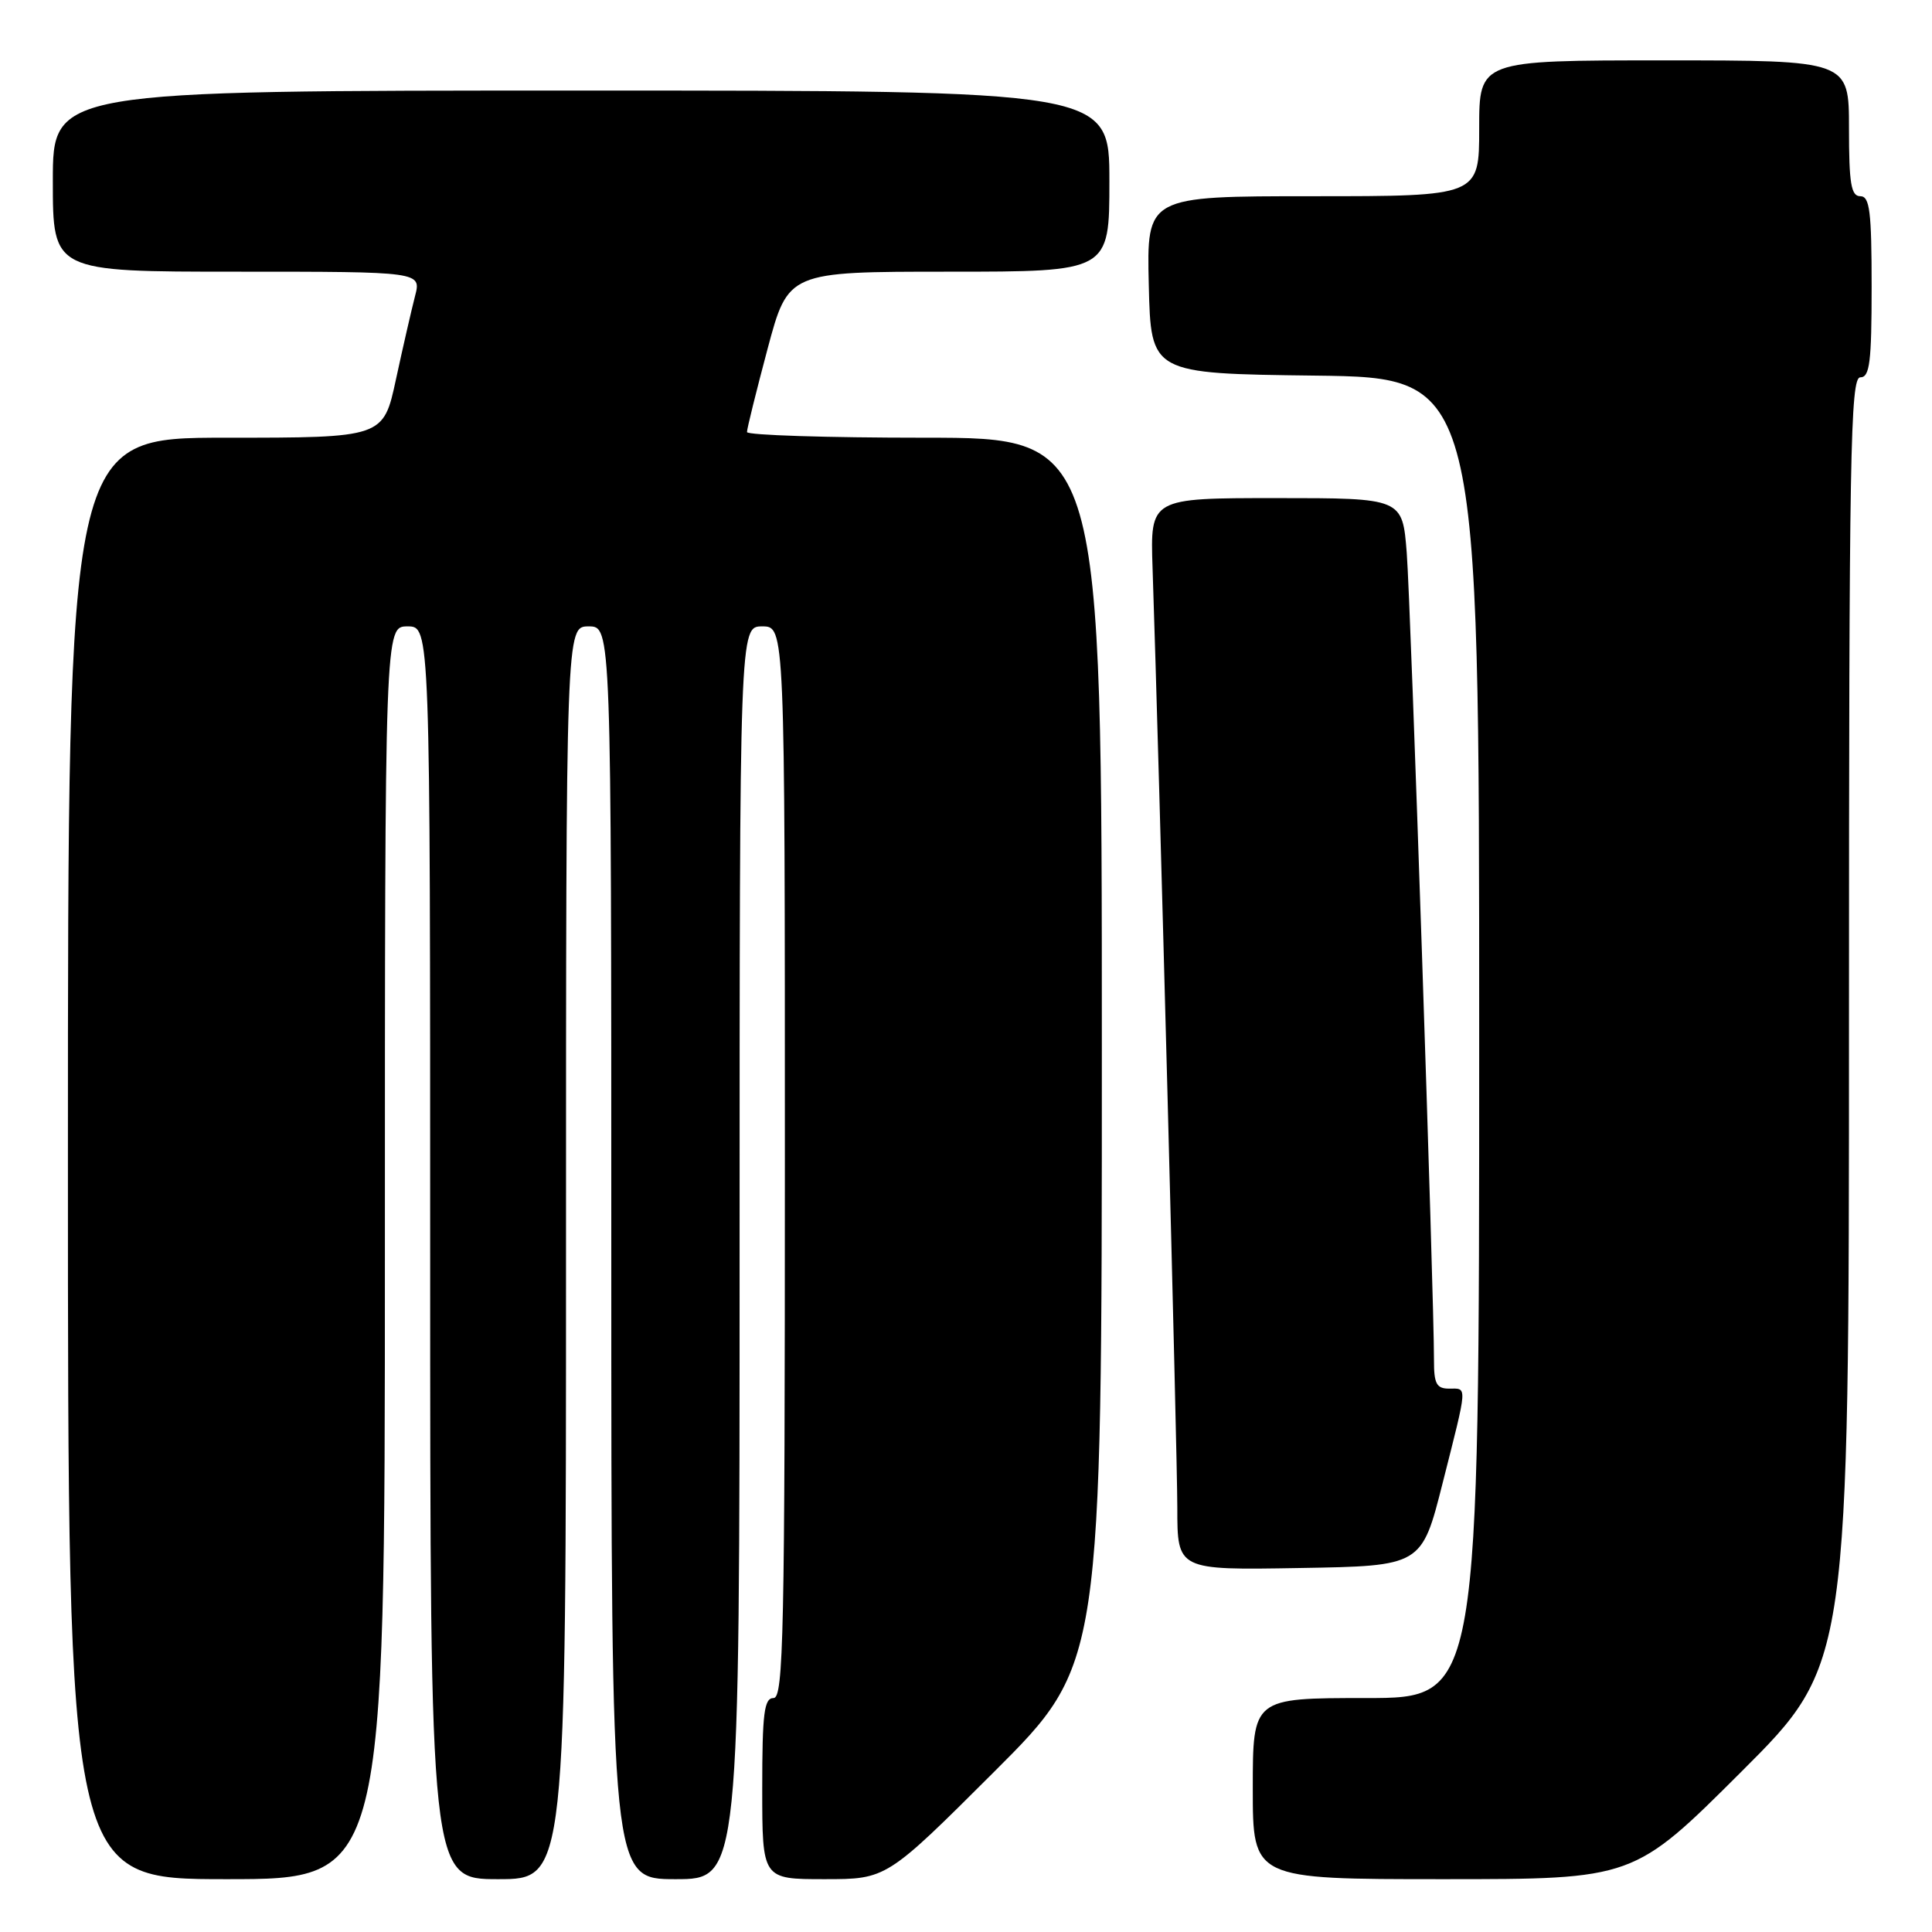 <?xml version="1.0" encoding="UTF-8" standalone="no"?>
<!DOCTYPE svg PUBLIC "-//W3C//DTD SVG 1.1//EN" "http://www.w3.org/Graphics/SVG/1.1/DTD/svg11.dtd" >
<svg xmlns="http://www.w3.org/2000/svg" xmlns:xlink="http://www.w3.org/1999/xlink" version="1.1" viewBox="0 0 256 256">
 <g >
 <path fill="currentColor"
d=" M 51.00 166.00 C 51.00 83.00 51.00 83.00 54.00 83.00 C 57.00 83.00 57.00 83.00 57.00 166.00 C 57.00 249.00 57.00 249.00 66.00 249.00 C 75.00 249.00 75.00 249.00 75.00 166.00 C 75.00 83.00 75.00 83.00 78.00 83.00 C 81.00 83.00 81.00 83.00 81.00 166.00 C 81.00 249.00 81.00 249.00 89.50 249.00 C 98.00 249.00 98.00 249.00 98.00 166.00 C 98.00 83.00 98.00 83.00 101.00 83.00 C 104.00 83.00 104.00 83.00 104.00 154.00 C 104.00 216.44 103.82 225.00 102.50 225.00 C 101.25 225.00 101.00 227.00 101.00 237.00 C 101.00 249.00 101.00 249.00 109.24 249.00 C 117.47 249.00 117.47 249.00 131.74 234.76 C 146.00 220.53 146.00 220.53 146.00 139.26 C 146.00 58.00 146.00 58.00 122.50 58.00 C 109.57 58.00 98.99 57.66 98.98 57.25 C 98.97 56.84 100.20 51.89 101.70 46.25 C 104.44 36.00 104.44 36.00 125.72 36.00 C 147.00 36.00 147.00 36.00 147.00 24.00 C 147.00 12.00 147.00 12.00 77.00 12.00 C 7.00 12.00 7.00 12.00 7.00 24.00 C 7.00 36.00 7.00 36.00 31.42 36.00 C 55.84 36.00 55.84 36.00 54.99 39.25 C 54.53 41.04 53.39 45.99 52.47 50.25 C 50.80 58.00 50.80 58.00 29.90 58.00 C 9.00 58.00 9.00 58.00 9.00 153.50 C 9.00 249.00 9.00 249.00 30.00 249.00 C 51.00 249.00 51.00 249.00 51.00 166.00 Z  M 230.74 234.76 C 245.00 220.53 245.00 220.53 245.00 135.26 C 245.00 60.14 245.18 50.00 246.50 50.00 C 247.75 50.00 248.00 48.00 248.00 38.00 C 248.00 28.00 247.75 26.00 246.50 26.00 C 245.28 26.00 245.00 24.33 245.00 17.00 C 245.00 8.00 245.00 8.00 220.50 8.00 C 196.00 8.00 196.00 8.00 196.00 17.00 C 196.00 26.00 196.00 26.00 173.97 26.00 C 151.94 26.00 151.94 26.00 152.22 37.75 C 152.50 49.50 152.50 49.50 174.25 49.77 C 196.00 50.04 196.00 50.04 196.00 137.52 C 196.00 225.00 196.00 225.00 181.00 225.00 C 166.00 225.00 166.00 225.00 166.00 237.00 C 166.00 249.00 166.00 249.00 191.24 249.00 C 216.47 249.00 216.47 249.00 230.74 234.76 Z  M 191.16 196.50 C 194.51 183.27 194.46 184.00 192.00 184.00 C 190.35 184.00 190.00 183.34 190.01 180.25 C 190.03 171.98 186.93 80.01 186.40 73.25 C 185.83 66.00 185.83 66.00 169.12 66.00 C 152.41 66.00 152.41 66.00 152.72 75.25 C 153.60 101.44 156.00 192.60 156.00 199.77 C 156.00 208.05 156.00 208.05 172.19 207.77 C 188.38 207.50 188.38 207.50 191.16 196.50 Z "/>
</g>
</svg>